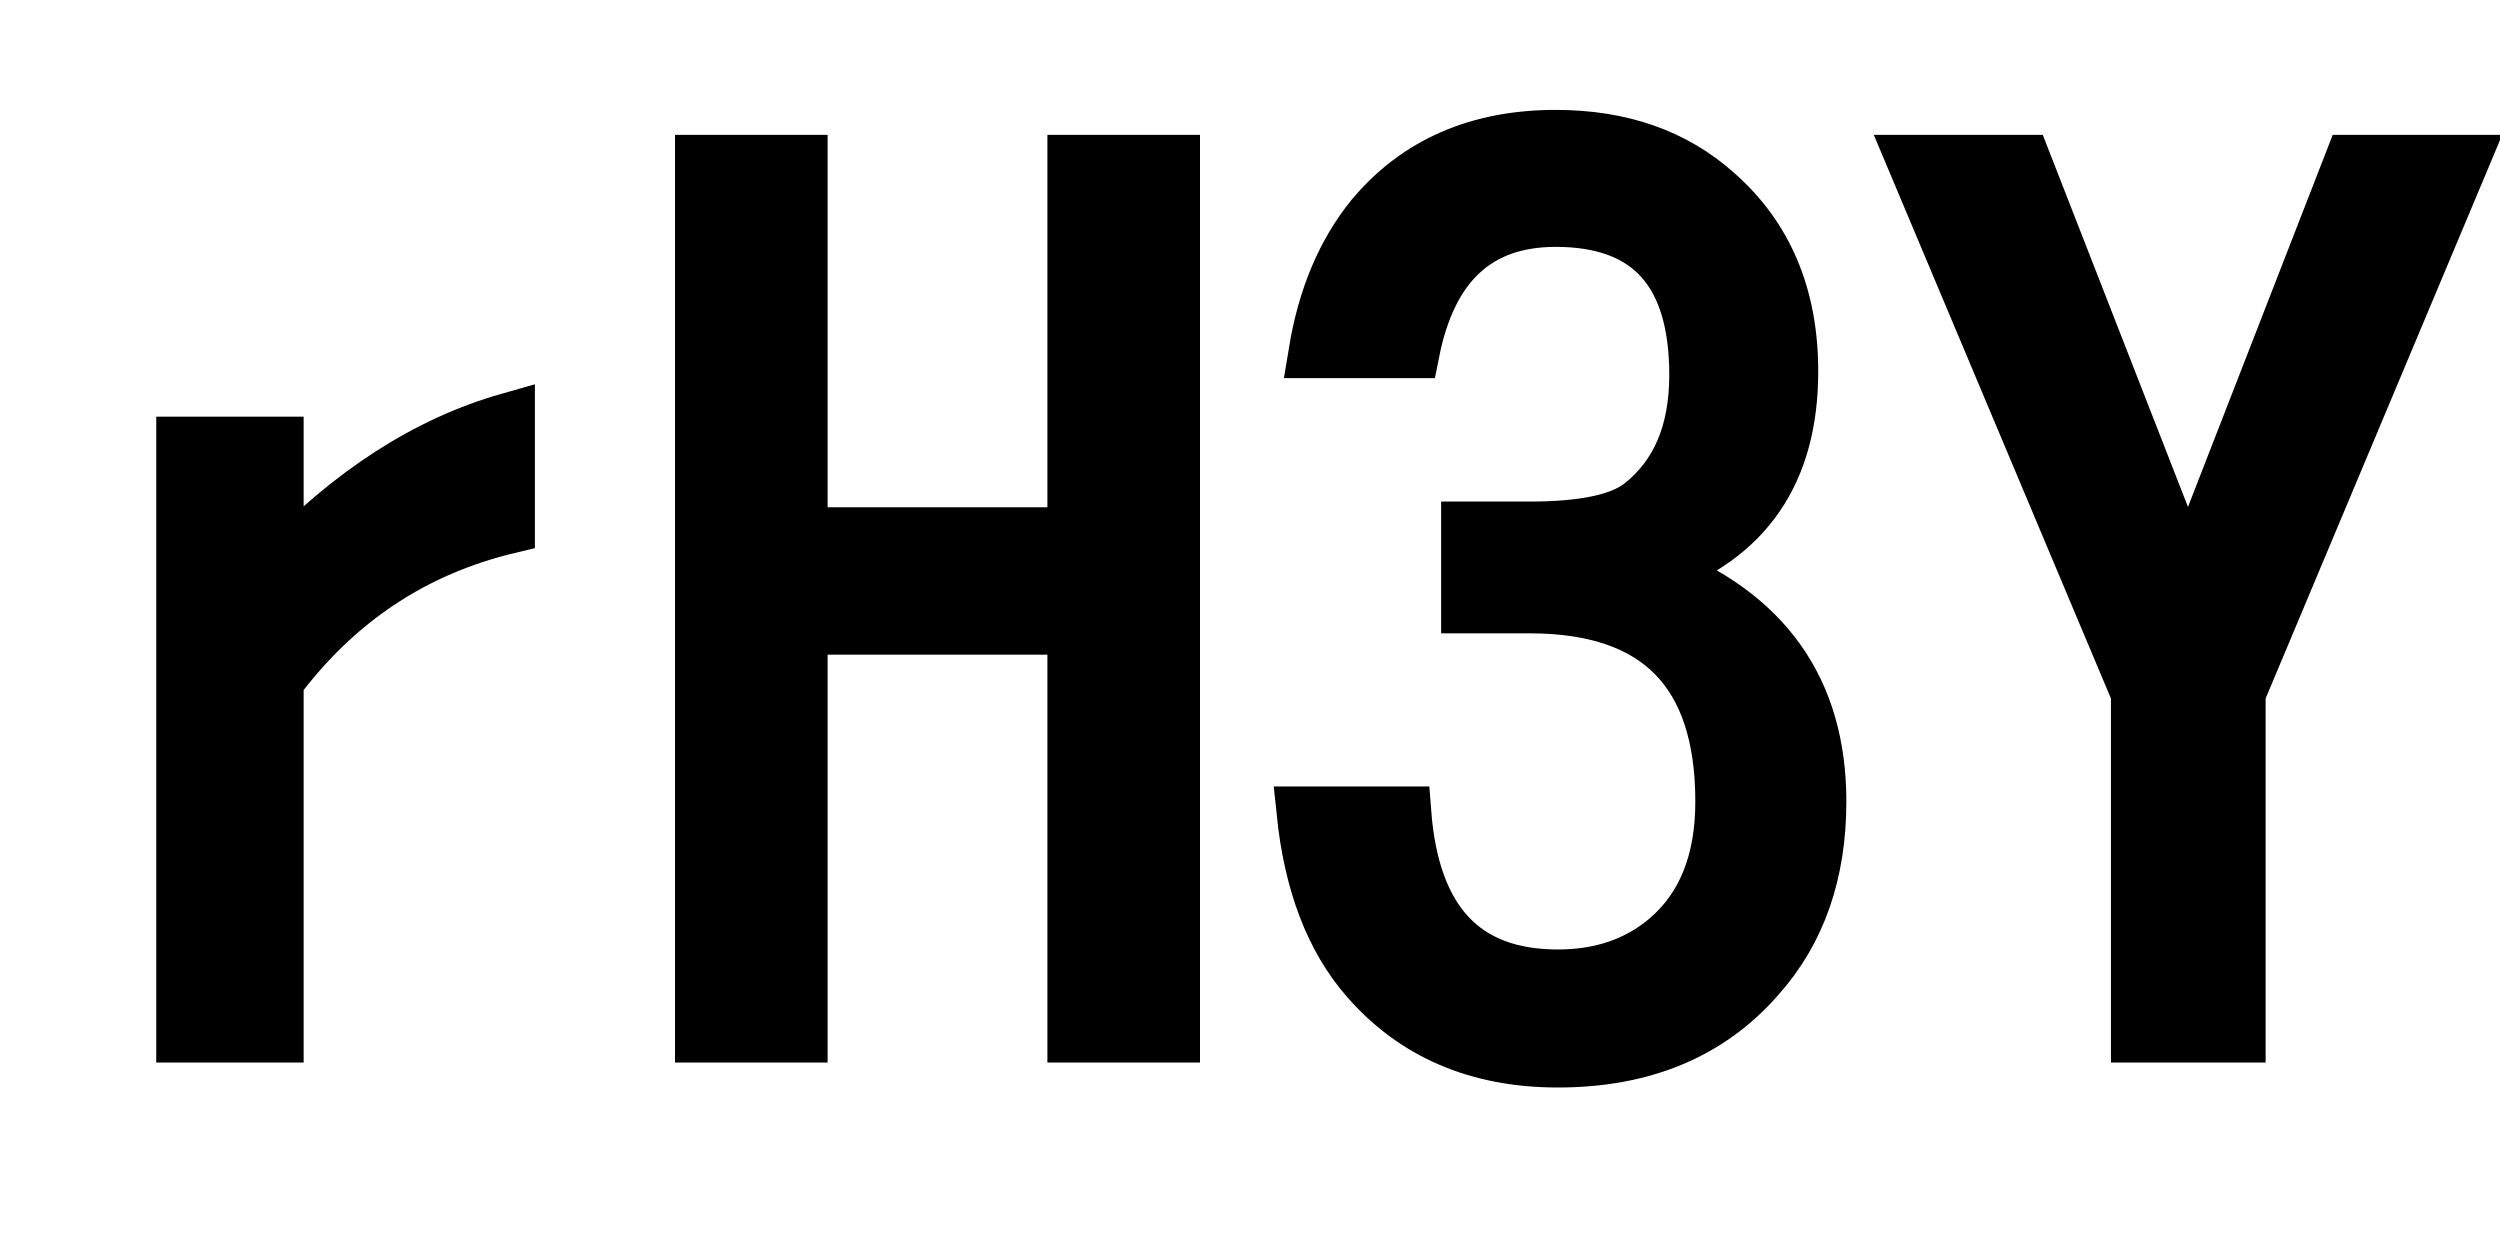 <svg xmlns="http://www.w3.org/2000/svg" xmlns:xlink="http://www.w3.org/1999/xlink" width="48" height="24"><path fill="black" stroke="black" d="M3.50 8.50L5.33 8.50L5.33 10.90Q7.41 8.71 9.77 8.04L9.77 8.04L9.77 10.13Q7.05 10.78 5.33 13.08L5.33 13.08L5.33 19.90L3.50 19.90L3.50 8.50ZM13.46 19.90L13.46 3.09L15.39 3.09L15.39 10.24L20.61 10.24L20.61 3.09L22.54 3.09L22.54 19.90L20.61 19.90L20.61 12.07L15.39 12.07L15.39 19.90L13.46 19.90ZM28.17 11.66L28.17 10.13L29.37 10.13Q30.90 10.13 31.48 9.69L31.48 9.69Q32.55 8.86 32.55 7.20L32.55 7.20Q32.55 4.24 29.87 4.24L29.87 4.24Q27.64 4.24 27.14 6.76L27.14 6.76L25.24 6.76Q25.50 5.18 26.34 4.15L26.34 4.15Q27.63 2.61 29.87 2.61L29.87 2.61Q31.75 2.61 32.96 3.69L32.96 3.69Q34.41 4.96 34.41 7.13L34.41 7.13Q34.41 10.04 31.79 10.95L31.79 10.95Q34.95 12.16 34.95 15.39L34.95 15.39Q34.95 17.45 33.77 18.77L33.77 18.77Q32.37 20.38 29.91 20.38L29.91 20.38Q27.60 20.38 26.23 18.80L26.23 18.80Q25.22 17.64 25.01 15.60L25.01 15.60L26.98 15.60Q27.22 18.73 29.91 18.73L29.91 18.73Q31.15 18.73 31.99 18.02L31.99 18.02Q33.05 17.12 33.05 15.39L33.05 15.39Q33.05 11.66 29.37 11.66L29.37 11.66L28.17 11.66ZM41.03 13.31L36.73 3.09L38.88 3.09L42.01 11.11L45.13 3.09L47.29 3.09L43.00 13.31L43.00 19.90L41.03 19.90L41.03 13.31Z"/></svg>